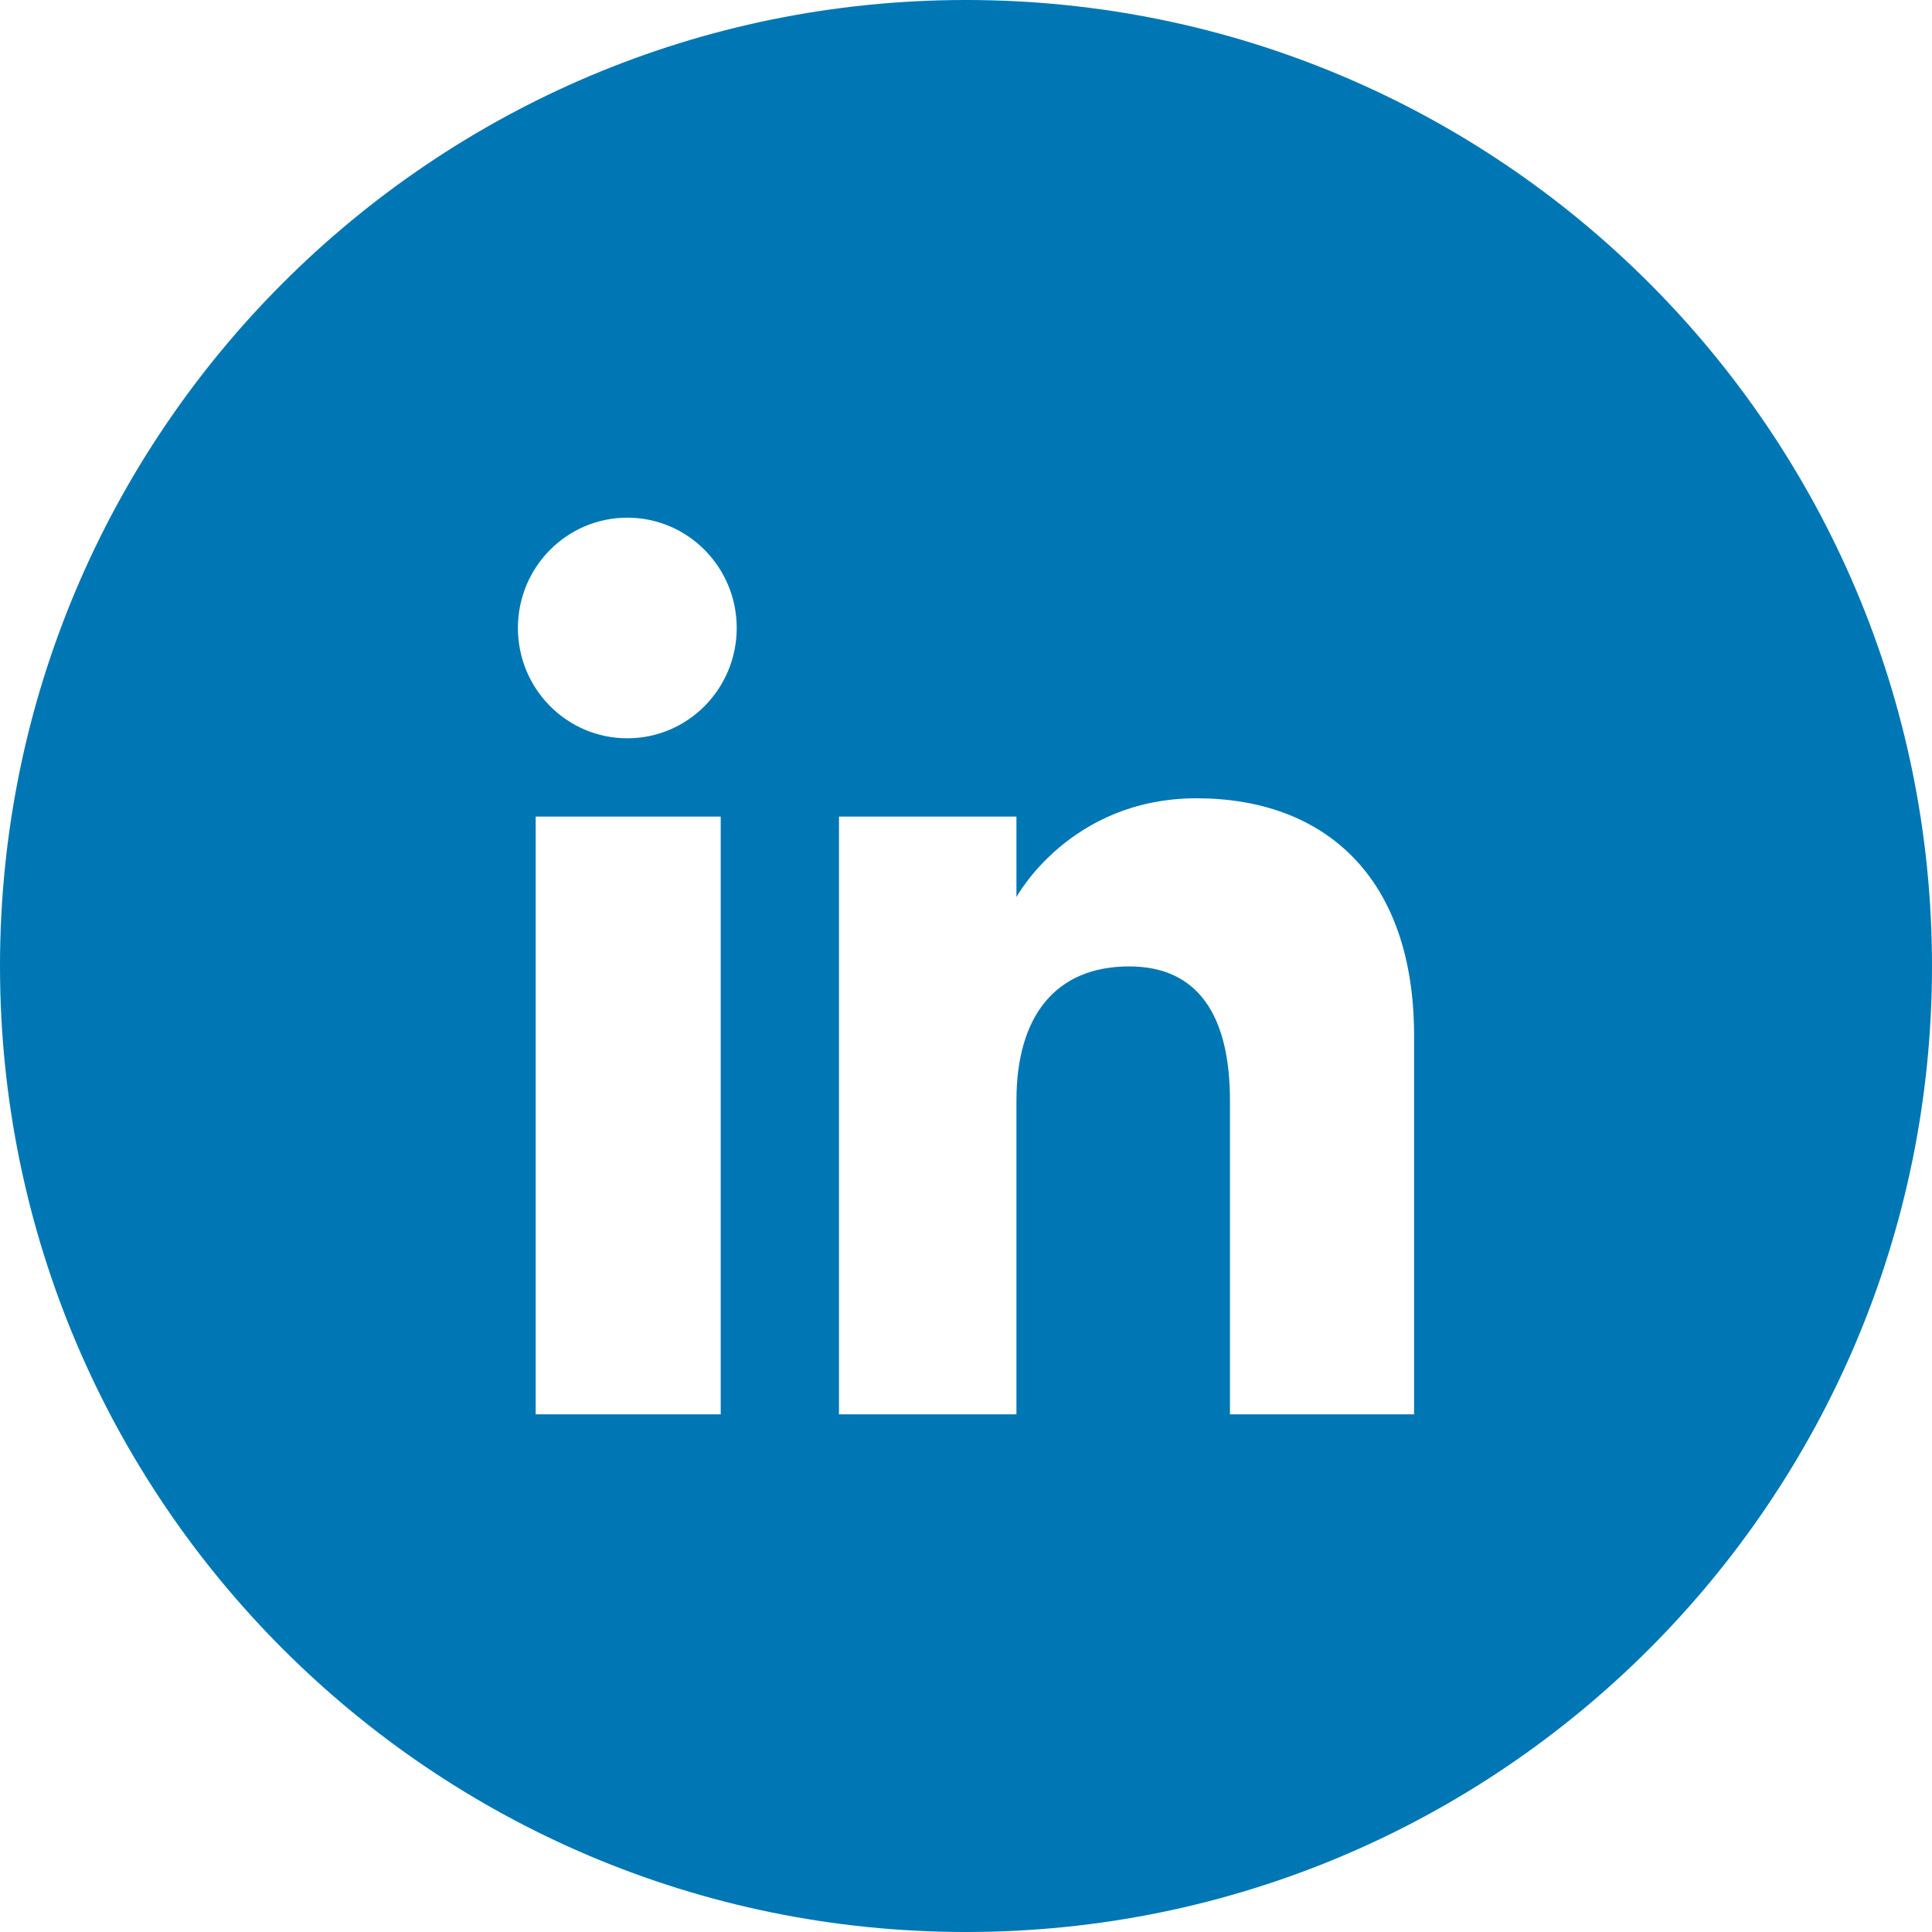 <svg width="56" height="56" viewBox="0 0 56 56" fill="none" xmlns="http://www.w3.org/2000/svg">
<path fill-rule="evenodd" clip-rule="evenodd" d="M28 0C43.465 0 56 12.536 56 28C56 43.465 43.465 56 28 56C12.536 56 0 43.465 0 28C0 12.536 12.536 0 28 0ZM15.527 40.995H20.89V23.669H15.527V40.995ZM18.183 21.4C19.935 21.4 21.354 19.968 21.354 18.202C21.354 16.437 19.935 15.005 18.183 15.005C16.43 15.005 15.012 16.437 15.012 18.202C15.012 19.968 16.43 21.4 18.183 21.4ZM29.462 31.9C29.462 29.465 30.584 28.012 32.732 28.012C34.703 28.012 35.651 29.405 35.651 31.9V40.995H40.988C40.988 40.995 40.988 34.665 40.988 30.024C40.988 25.384 38.358 23.139 34.684 23.139C31.009 23.139 29.462 26.003 29.462 26.003V23.669H24.318V40.995H29.462C29.462 40.995 29.462 34.569 29.462 31.9Z" fill="#0077B5"/>
</svg>
